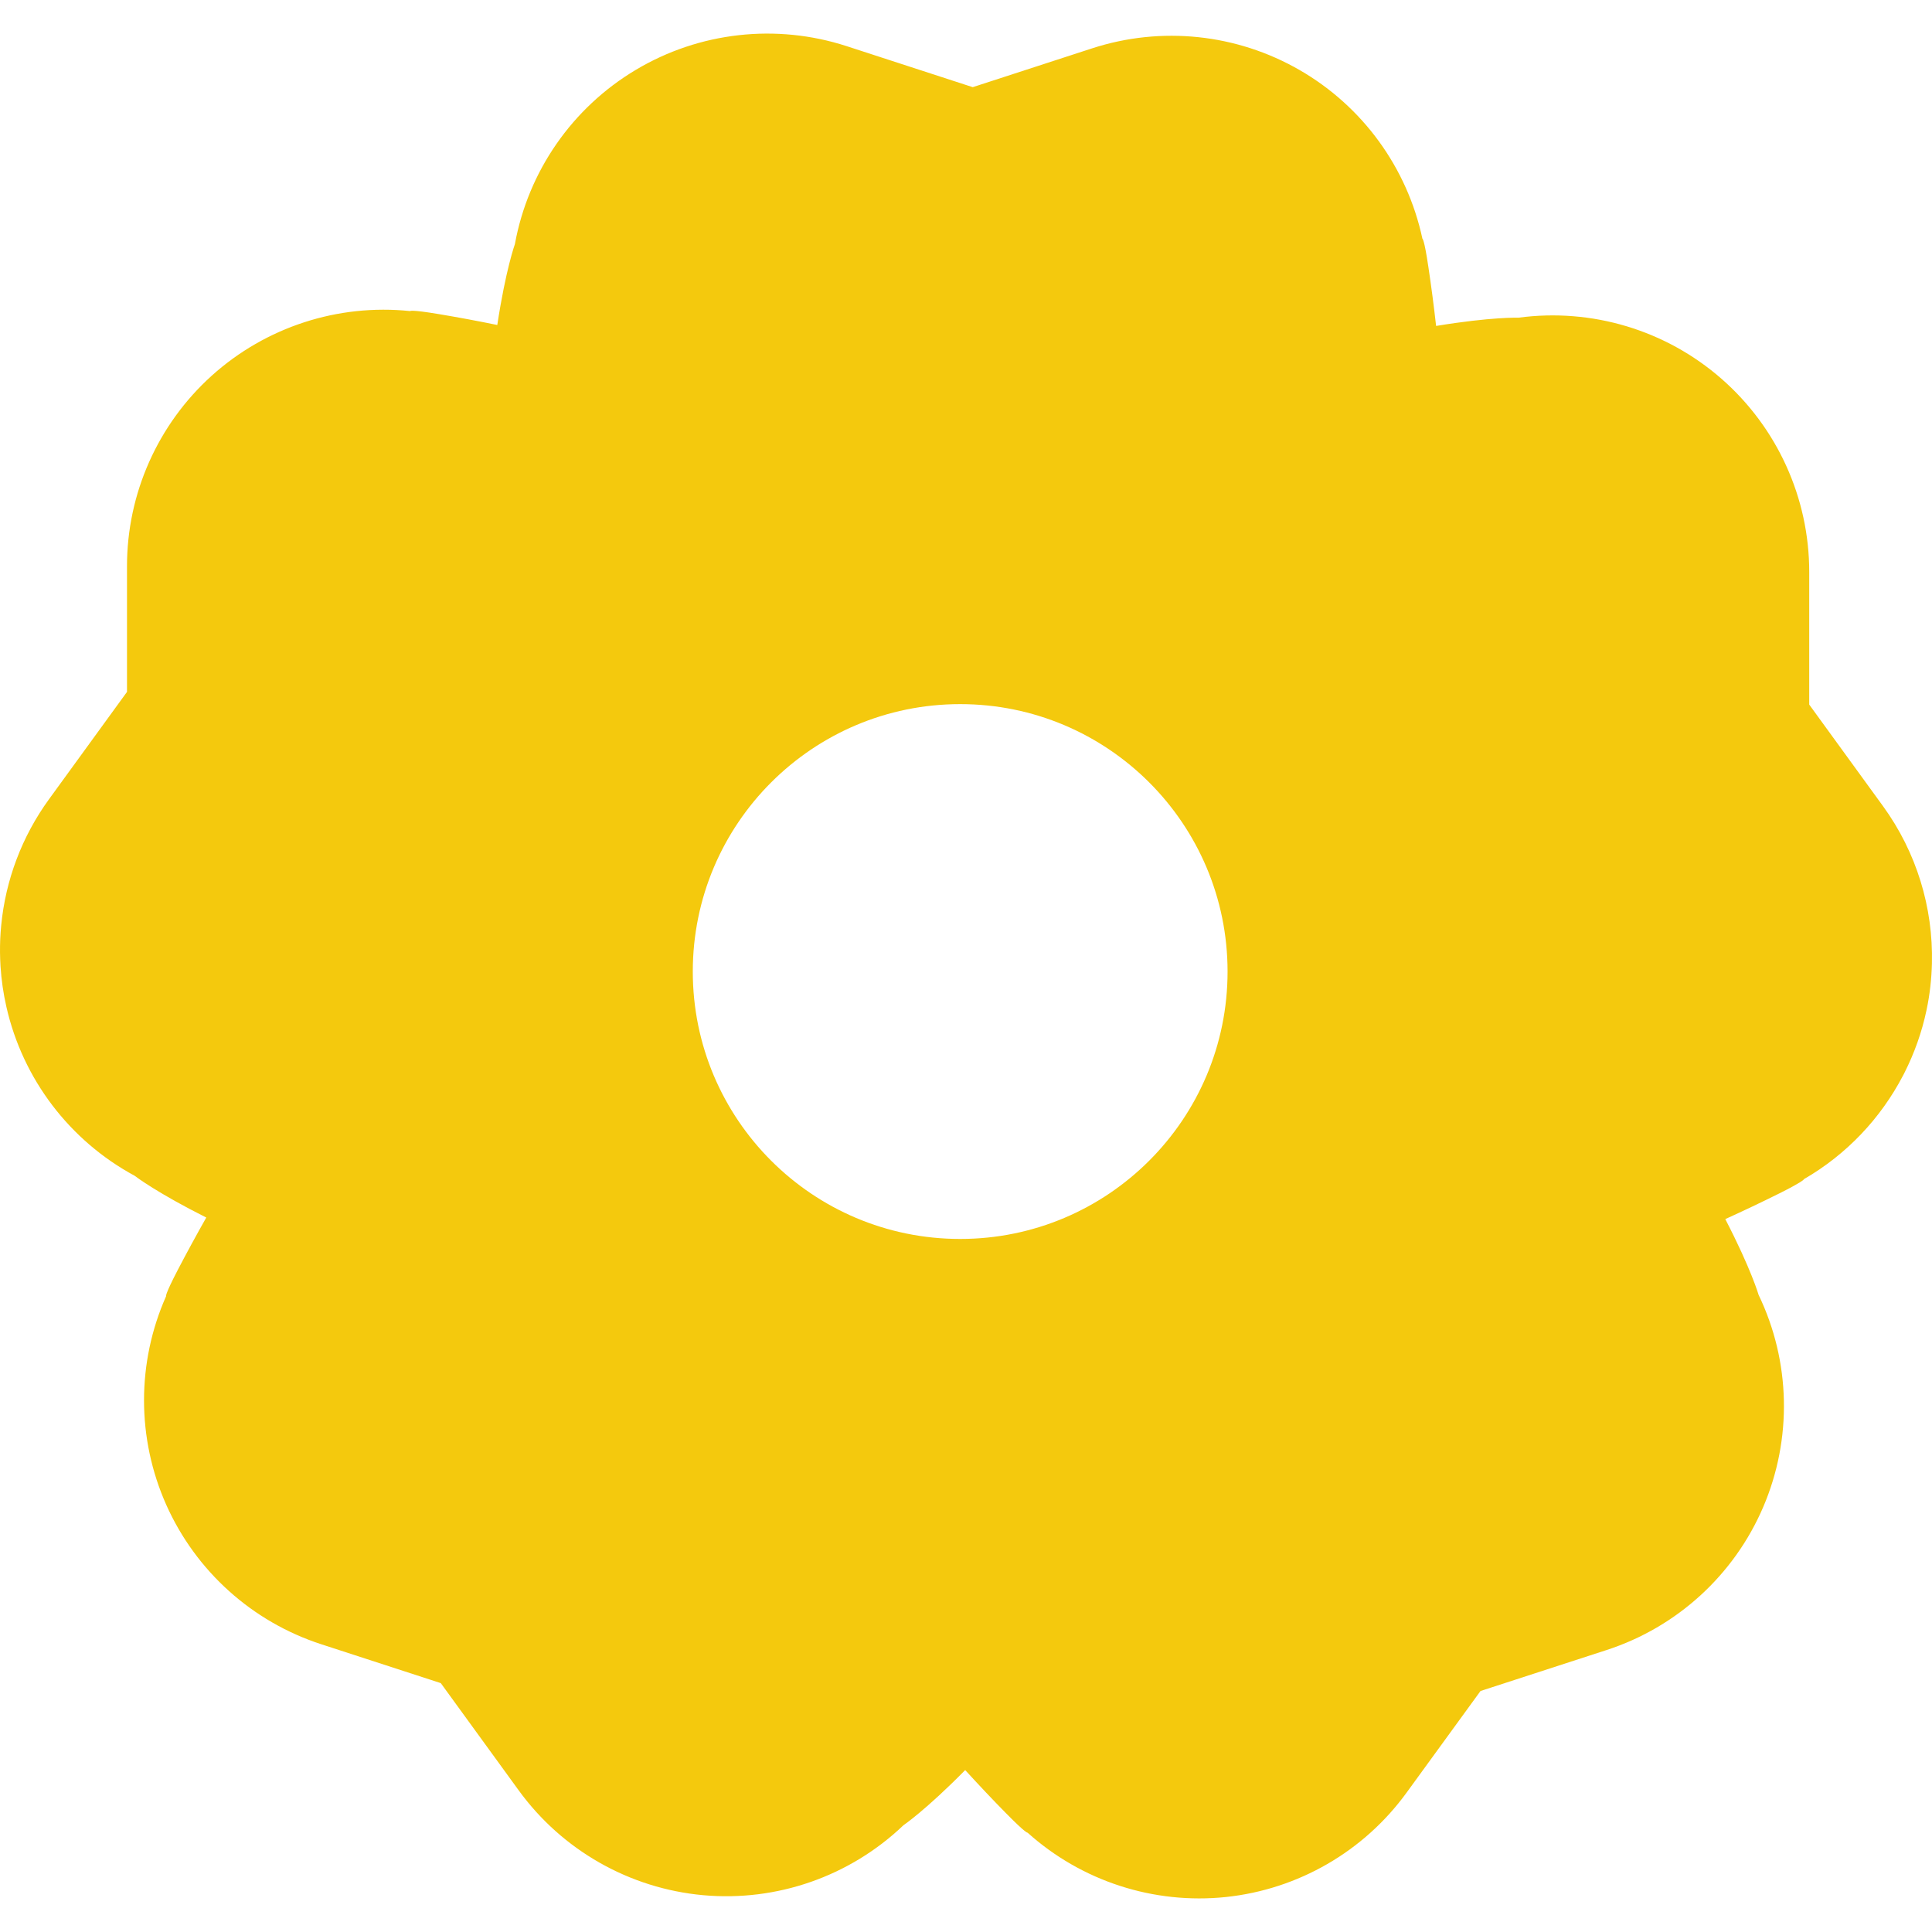 <?xml version="1.0" encoding="utf-8"?>

<!DOCTYPE svg PUBLIC "-//W3C//DTD SVG 1.1//EN" "http://www.w3.org/Graphics/SVG/1.1/DTD/svg11.dtd">
<!-- Uploaded to: SVG Repo, www.svgrepo.com, Generator: SVG Repo Mixer Tools -->
<svg height="800px" width="800px" version="1.1" id="_x32_" xmlns="http://www.w3.org/2000/svg" xmlns:xlink="http://www.w3.org/1999/xlink" 
	 viewBox="0 0 512 512"  xml:space="preserve">
<style type="text/css">
	.st0{fill:#f4c90d;}
</style>
<g>
	<path class="st0" d="M499.034,213.657l-19.569-26.934v-35.149c0-19.613-8.482-38.274-23.241-51.184
		c-14.76-12.916-34.372-18.806-53.812-16.199c0,0-7.099-0.238-21.829,2.188c-0.591-5.227-1.268-10.461-2.059-15.709
		c-1.109-7.488-1.57-7.402-1.57-7.402c-4.032-18.82-15.839-35.077-32.529-44.696c-16.674-9.619-36.661-11.714-54.977-5.768
		L257.784,23.1l-33.435-10.879c-18.662-6.048-39.023-3.758-55.856,6.293c-16.847,10.05-28.525,26.883-32.039,46.179
		c0,0-2.419,6.667-4.666,21.434c-5.155-1.058-10.353-2.03-15.58-2.901c-7.459-1.246-7.516-0.785-7.516-0.785
		c-19.152-1.994-38.26,4.227-52.573,17.114c-14.298,12.895-22.463,31.247-22.463,50.499v33.306l-20.664,28.439
		c-7.214,9.922-11.52,21.484-12.671,33.422c-0.116,1.209-0.202,2.39-0.259,3.599c-0.043,1.195-0.072,2.405-0.058,3.6
		c0.015,1.21,0.058,2.412,0.13,3.614c0.23,3.629,0.748,7.244,1.57,10.829c4.348,19.122,16.761,35.437,34.012,44.746
		c0,0,1.511,1.181,4.838,3.248c3.082,1.908,7.704,4.593,14.112,7.805c-2.592,4.586-5.126,9.23-7.574,13.924
		c-3.484,6.711-3.067,6.905-3.067,6.905c-7.818,17.603-7.804,37.691,0.029,55.287c7.848,17.596,22.781,31.024,41.096,36.971
		l31.665,10.296l20.663,28.439c11.534,15.869,29.36,25.984,48.886,27.763c19.54,1.763,38.879-4.997,53.063-18.54
		c0,0,5.875-3.974,16.358-14.615c3.57,3.902,7.185,7.747,10.914,11.527c5.3,5.385,5.616,5.054,5.616,5.054
		c14.328,12.866,33.436,19.058,52.588,17.056c19.151-2.03,36.546-12.082,47.864-27.668l19.584-26.928l33.436-10.864
		c18.647-6.062,33.781-19.886,41.499-37.922c7.704-18.02,7.272-38.511-1.238-56.194c0,0-1.958-6.812-8.827-20.08
		c4.795-2.174,9.562-4.442,14.313-6.804c1.57-0.785,2.75-1.397,3.643-1.894c3.024-1.648,2.909-1.901,2.909-1.901
		c11.275-6.522,20.303-16.076,26.221-27.41c0.101-0.186,0.202-0.36,0.288-0.547c0.058-0.086,0.101-0.188,0.144-0.288
		c2.607-5.177,4.579-10.706,5.803-16.495c0.879-4.126,1.34-8.288,1.441-12.434C512.339,240.49,507.875,225.838,499.034,213.657z
		 M254.458,328.335c-39.138,0-70.861-31.722-70.861-70.867c0-39.131,31.723-70.868,70.861-70.868s70.86,31.737,70.86,70.868
		C325.318,296.613,293.596,328.335,254.458,328.335z"/>
</g>
</svg>